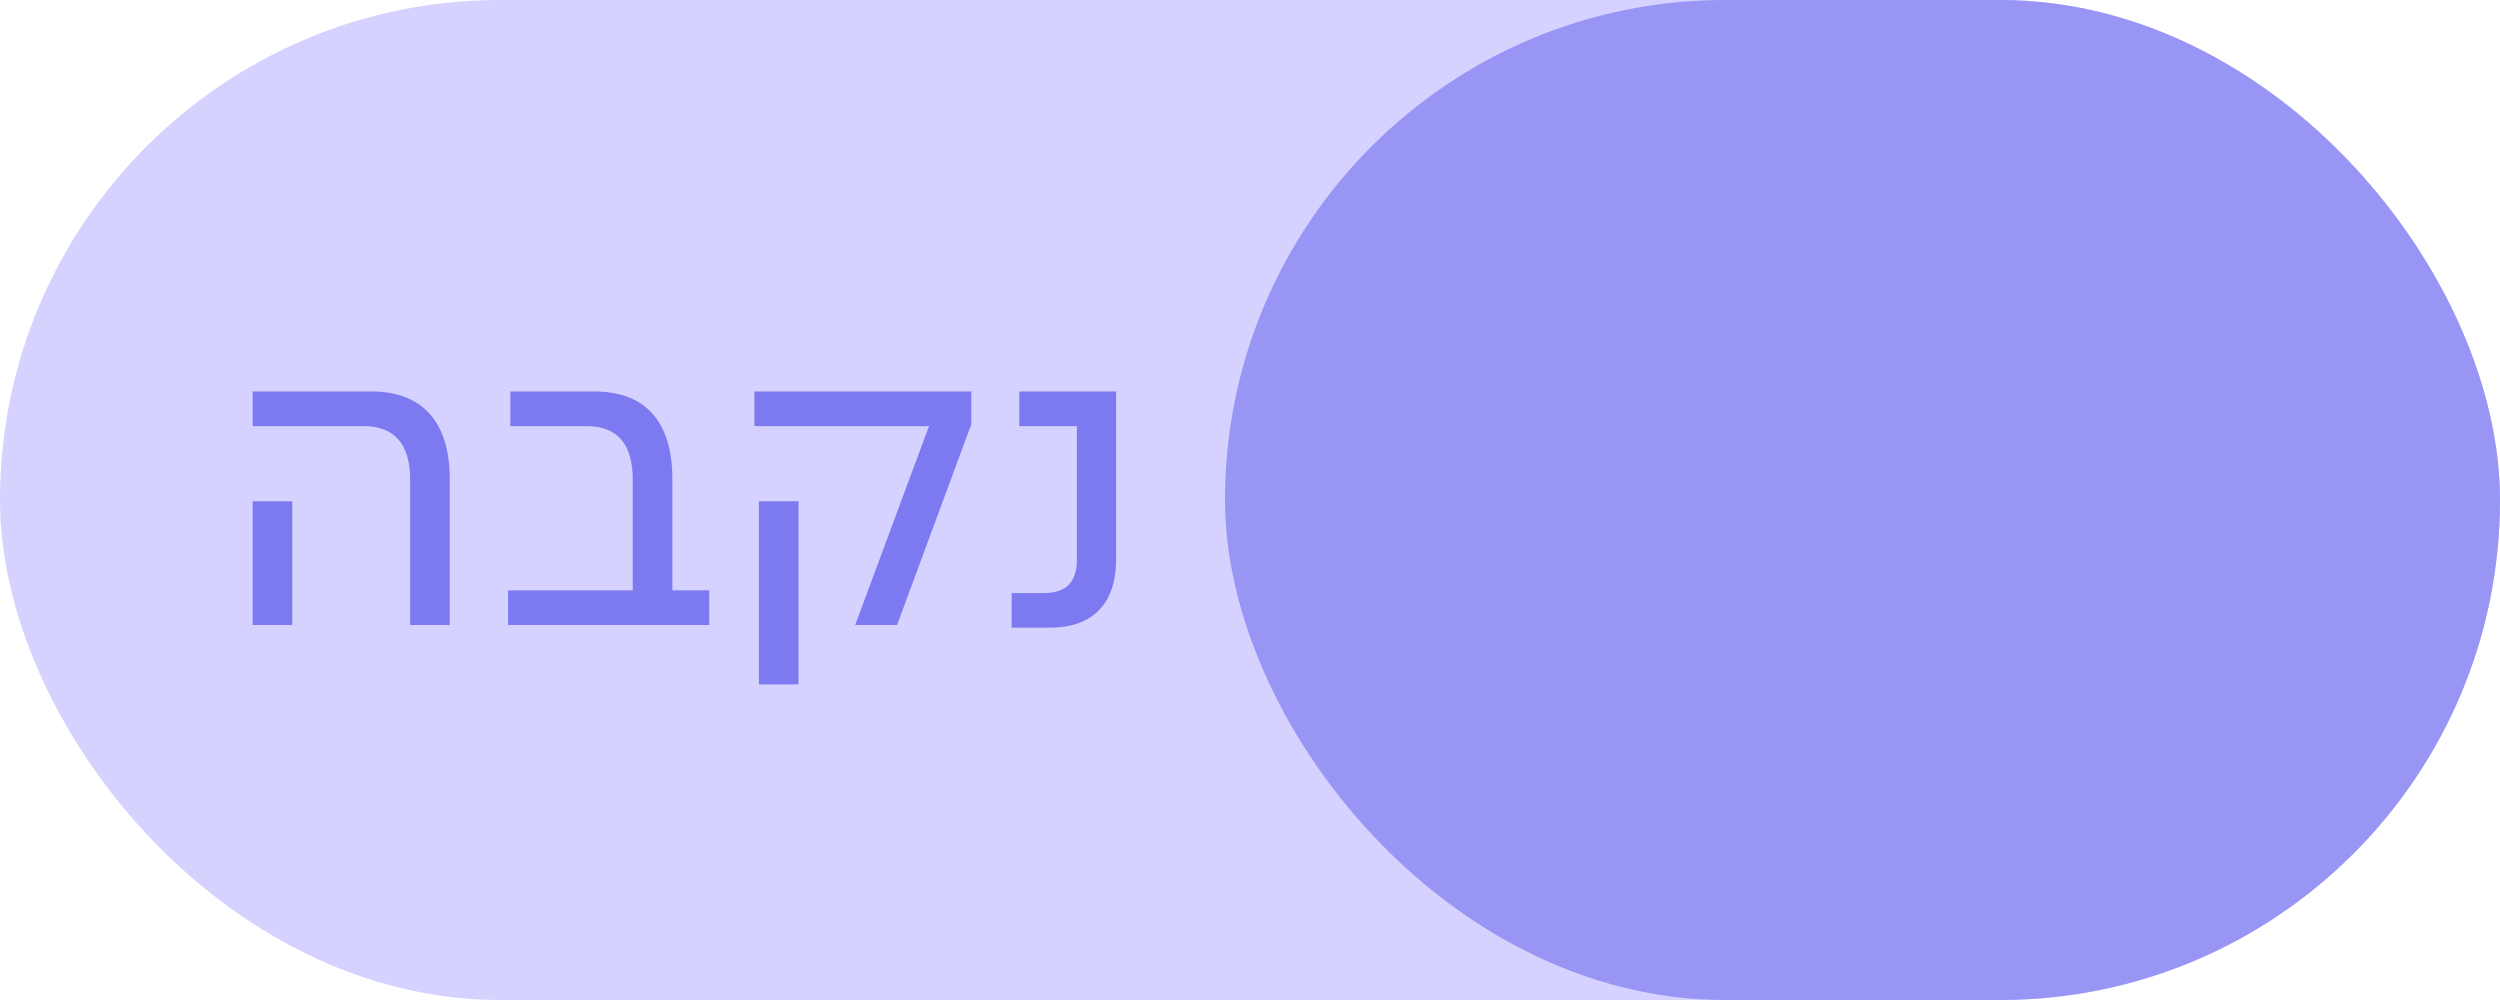 <svg width="100" height="40" viewBox="0 0 100 40" fill="none" xmlns="http://www.w3.org/2000/svg">
<rect width="100" height="40" rx="20" fill="#D5D2FF"/>
<rect x="49" width="51" height="40" rx="20" fill="#9895F4"/>
<path d="M17.99 25H16.406V19.186C16.406 17.764 15.776 17.044 14.552 17.044H10.106V15.658H14.858C16.892 15.658 17.99 16.882 17.99 19.15V25ZM11.69 25H10.106V20.05H11.69V25ZM28.37 25H20.324V23.614H25.31V19.186C25.31 17.854 24.77 17.044 23.456 17.044H20.414V15.658H23.762C25.85 15.658 26.894 16.9 26.894 19.15V23.614H28.37V25ZM35.882 25H34.208L37.16 17.044H30.176V15.658H38.852V16.972L35.882 25ZM31.94 27.376H30.356V20.05H31.94V27.376ZM41.996 25.108H40.466V23.722H41.78C42.644 23.722 43.076 23.272 43.076 22.39V17.044H40.772V15.658H44.642V22.408C44.642 24.136 43.706 25.108 41.996 25.108Z" fill="#7D79F0"/>
</svg>
